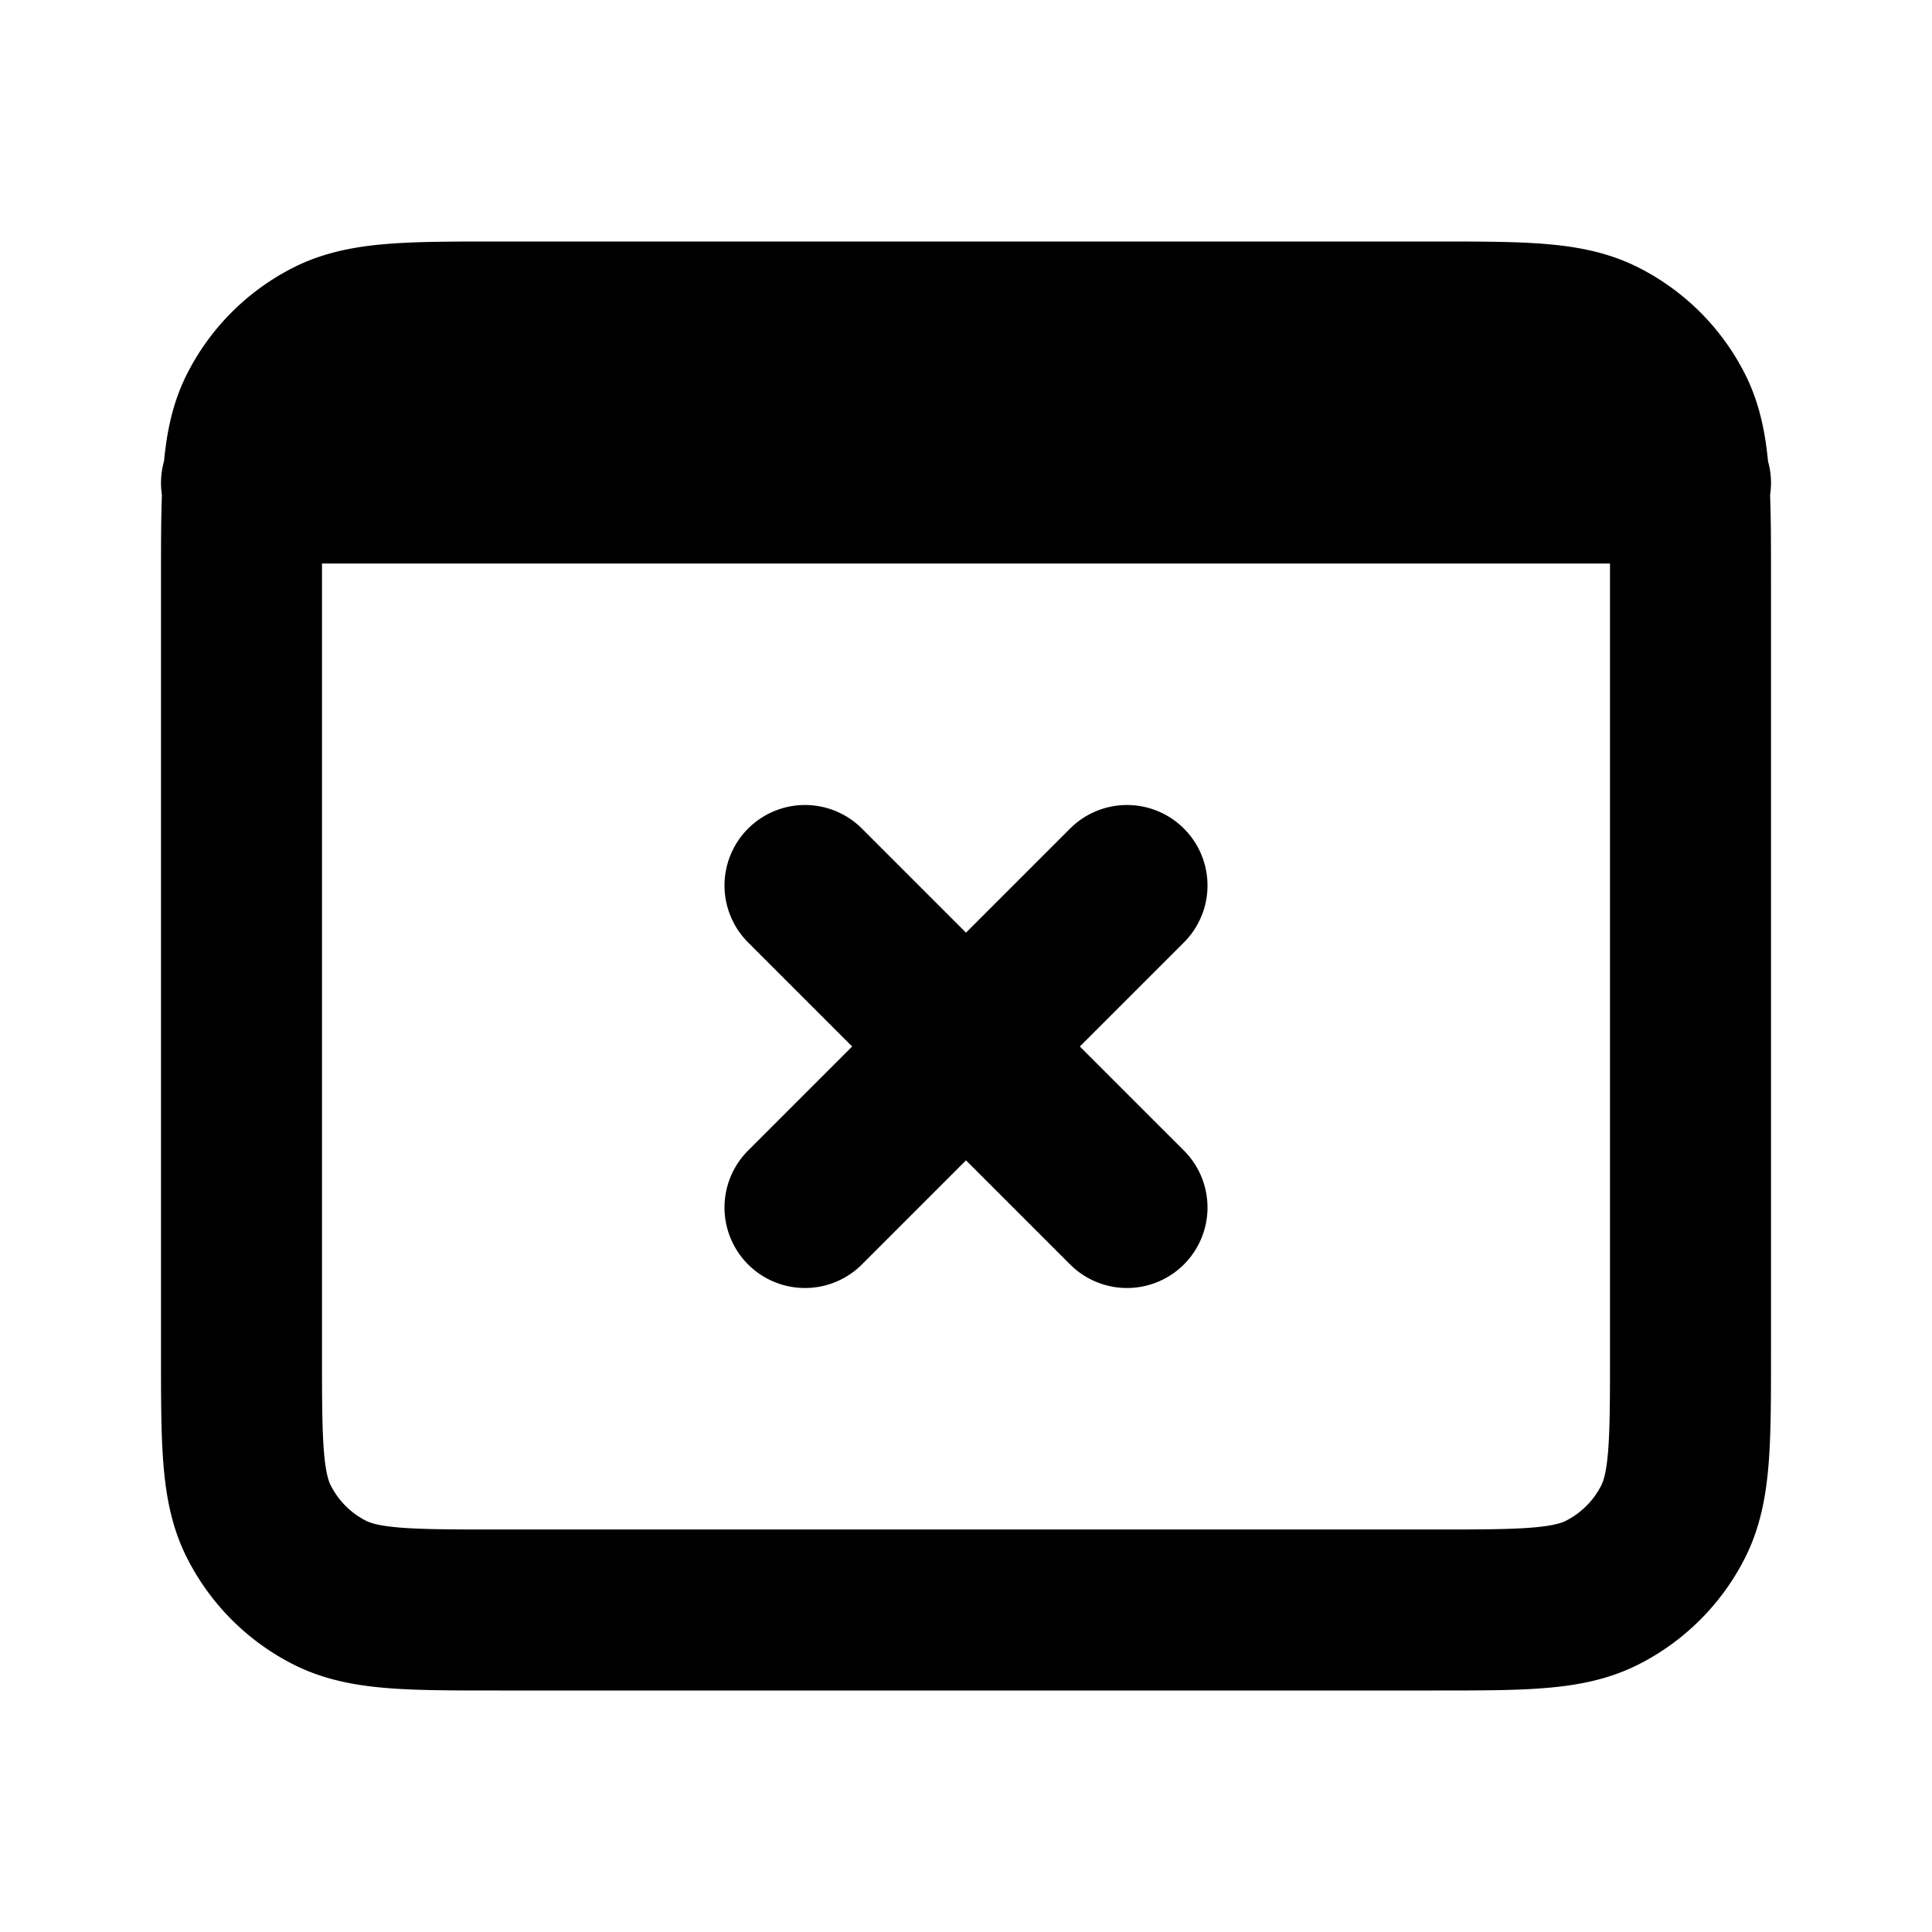 <svg xmlns="http://www.w3.org/2000/svg" width="3em" height="3em" viewBox="0 0 24 24"><path fill="none" stroke="currentColor" stroke-linecap="round" stroke-linejoin="round" stroke-width="2" d="M3 6h.02m0 0h17.96M3.02 6C3 6.314 3 6.702 3 7.2v9.6c0 1.12 0 1.68.218 2.107c.192.377.497.683.874.875c.427.218.987.218 2.105.218h11.606c1.118 0 1.677 0 2.104-.218a2 2 0 0 0 .875-.875c.218-.427.218-.986.218-2.104V7.197c0-.497 0-.883-.02-1.197M3.02 6c.023-.392.077-.67.198-.908c.192-.377.497-.682.874-.874C4.52 4 5.08 4 6.2 4h11.6c1.12 0 1.68 0 2.107.218c.377.192.683.497.875.874c.121.237.175.516.199.908m0 0H21m-11 9l2-2m0 0l2-2m-2 2l-2-2m2 2l2 2"/></svg>
